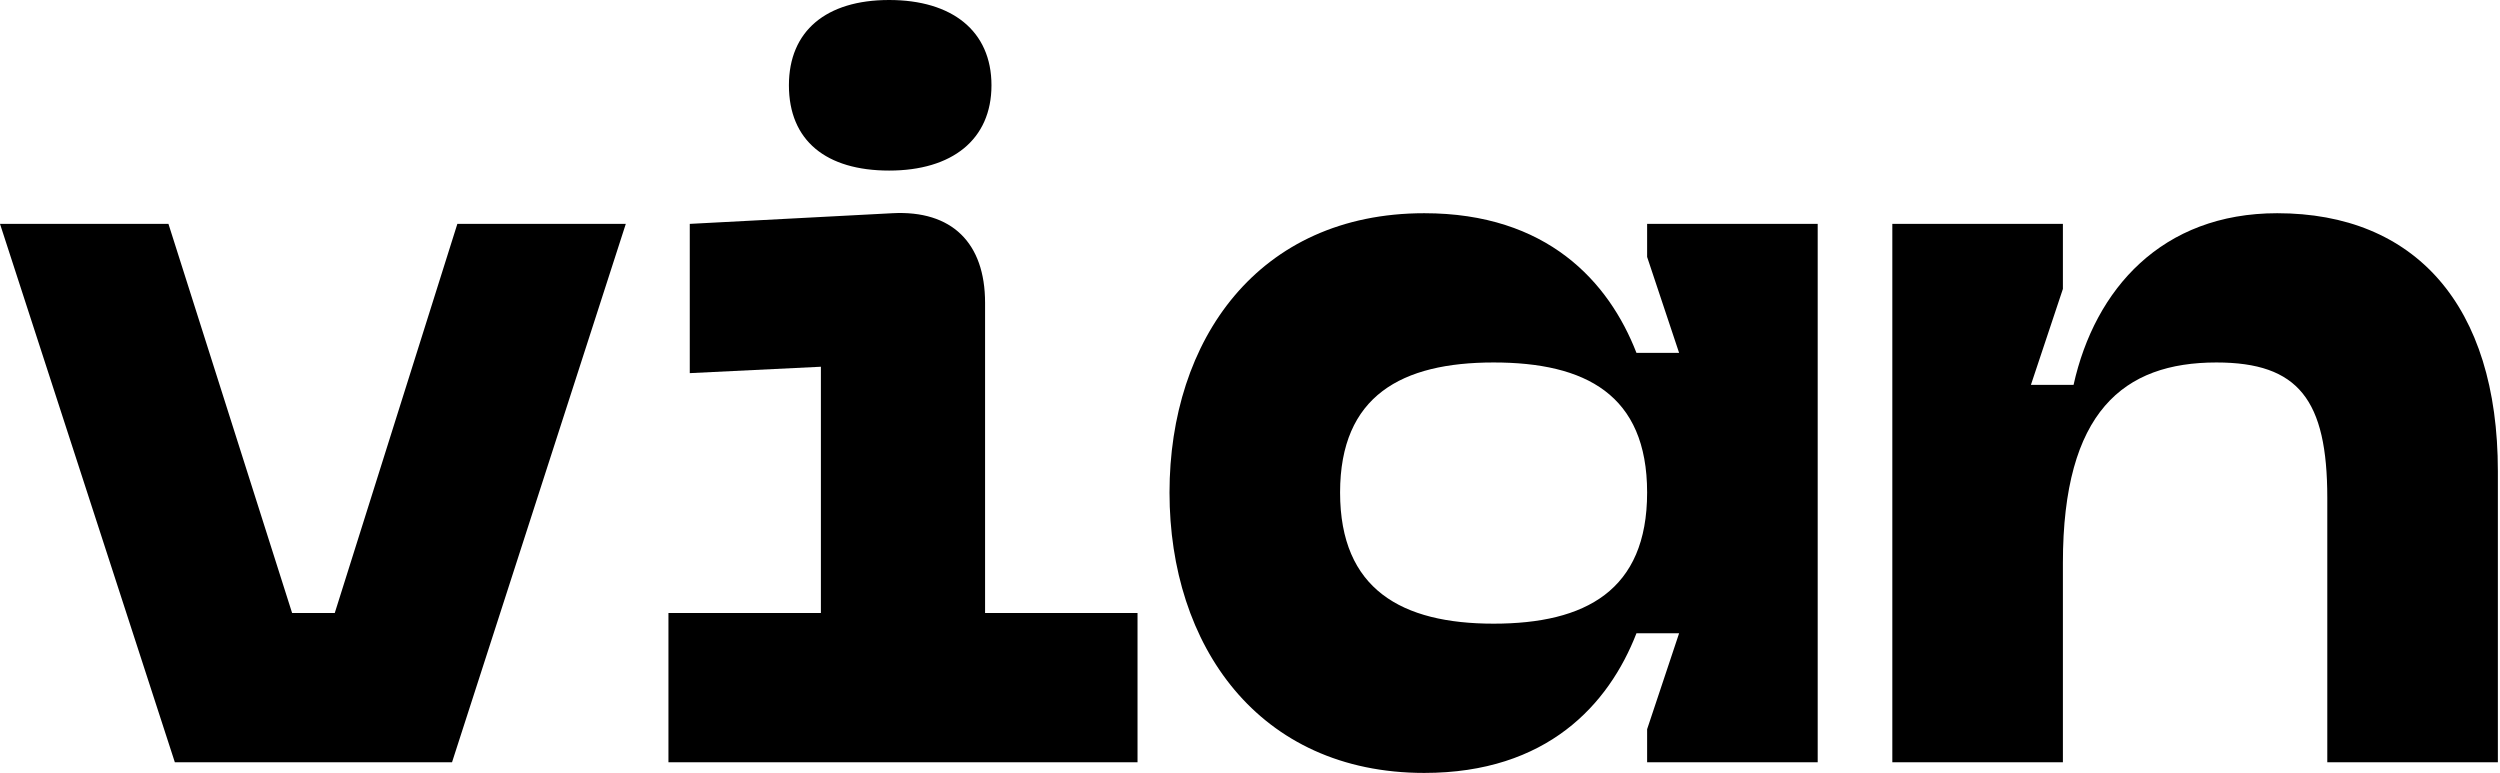 <svg width="469" height="145" viewBox="0 0 469 145" fill="none" xmlns="http://www.w3.org/2000/svg">
<path d="M85.8 42H117.4L84.8 143H32.8L0 42H31.6L54.8 115H62.8L85.8 42Z" fill="black"/>
<path d="M125.4 143V115H154V68.8L129.4 70V42L167.4 40C178.6 39.4 184.8 45.6 184.8 56.8V115H213.4V143H125.4ZM148 16C148 5.8 155 0 166.8 0C178.6 0 186 5.8 186 16C186 26.2 178.6 32 166.8 32C155 32 148 26.4 148 16Z" fill="black"/>
<path d="M341 143H309V136.8L315 118.8H307C301.8 132.2 290.2 145 267.2 145C236 145 219.4 121 219.4 92.4C219.4 63.8 236 40 267.2 40C290.2 40 301.8 52.8 307 66.2H315L309 48.2V42H341V143ZM280.2 68C263 68 251.4 74.2 251.4 92.4C251.4 110.6 263 117 280.2 117C297.4 117 309 110.8 309 92.4C309 74 297.4 68 280.2 68Z" fill="black"/>
<path d="M387 105.6V143H355V42H387V54.2L381 72.2H389C393 54.2 405.6 40 427.2 40C453 40 468.6 57.2 468.6 88.4V143H436.6V93.4C436.6 75 431.2 68 415.8 68C398.4 68 387 77.2 387 105.6Z" fill="black"/>
</svg>
